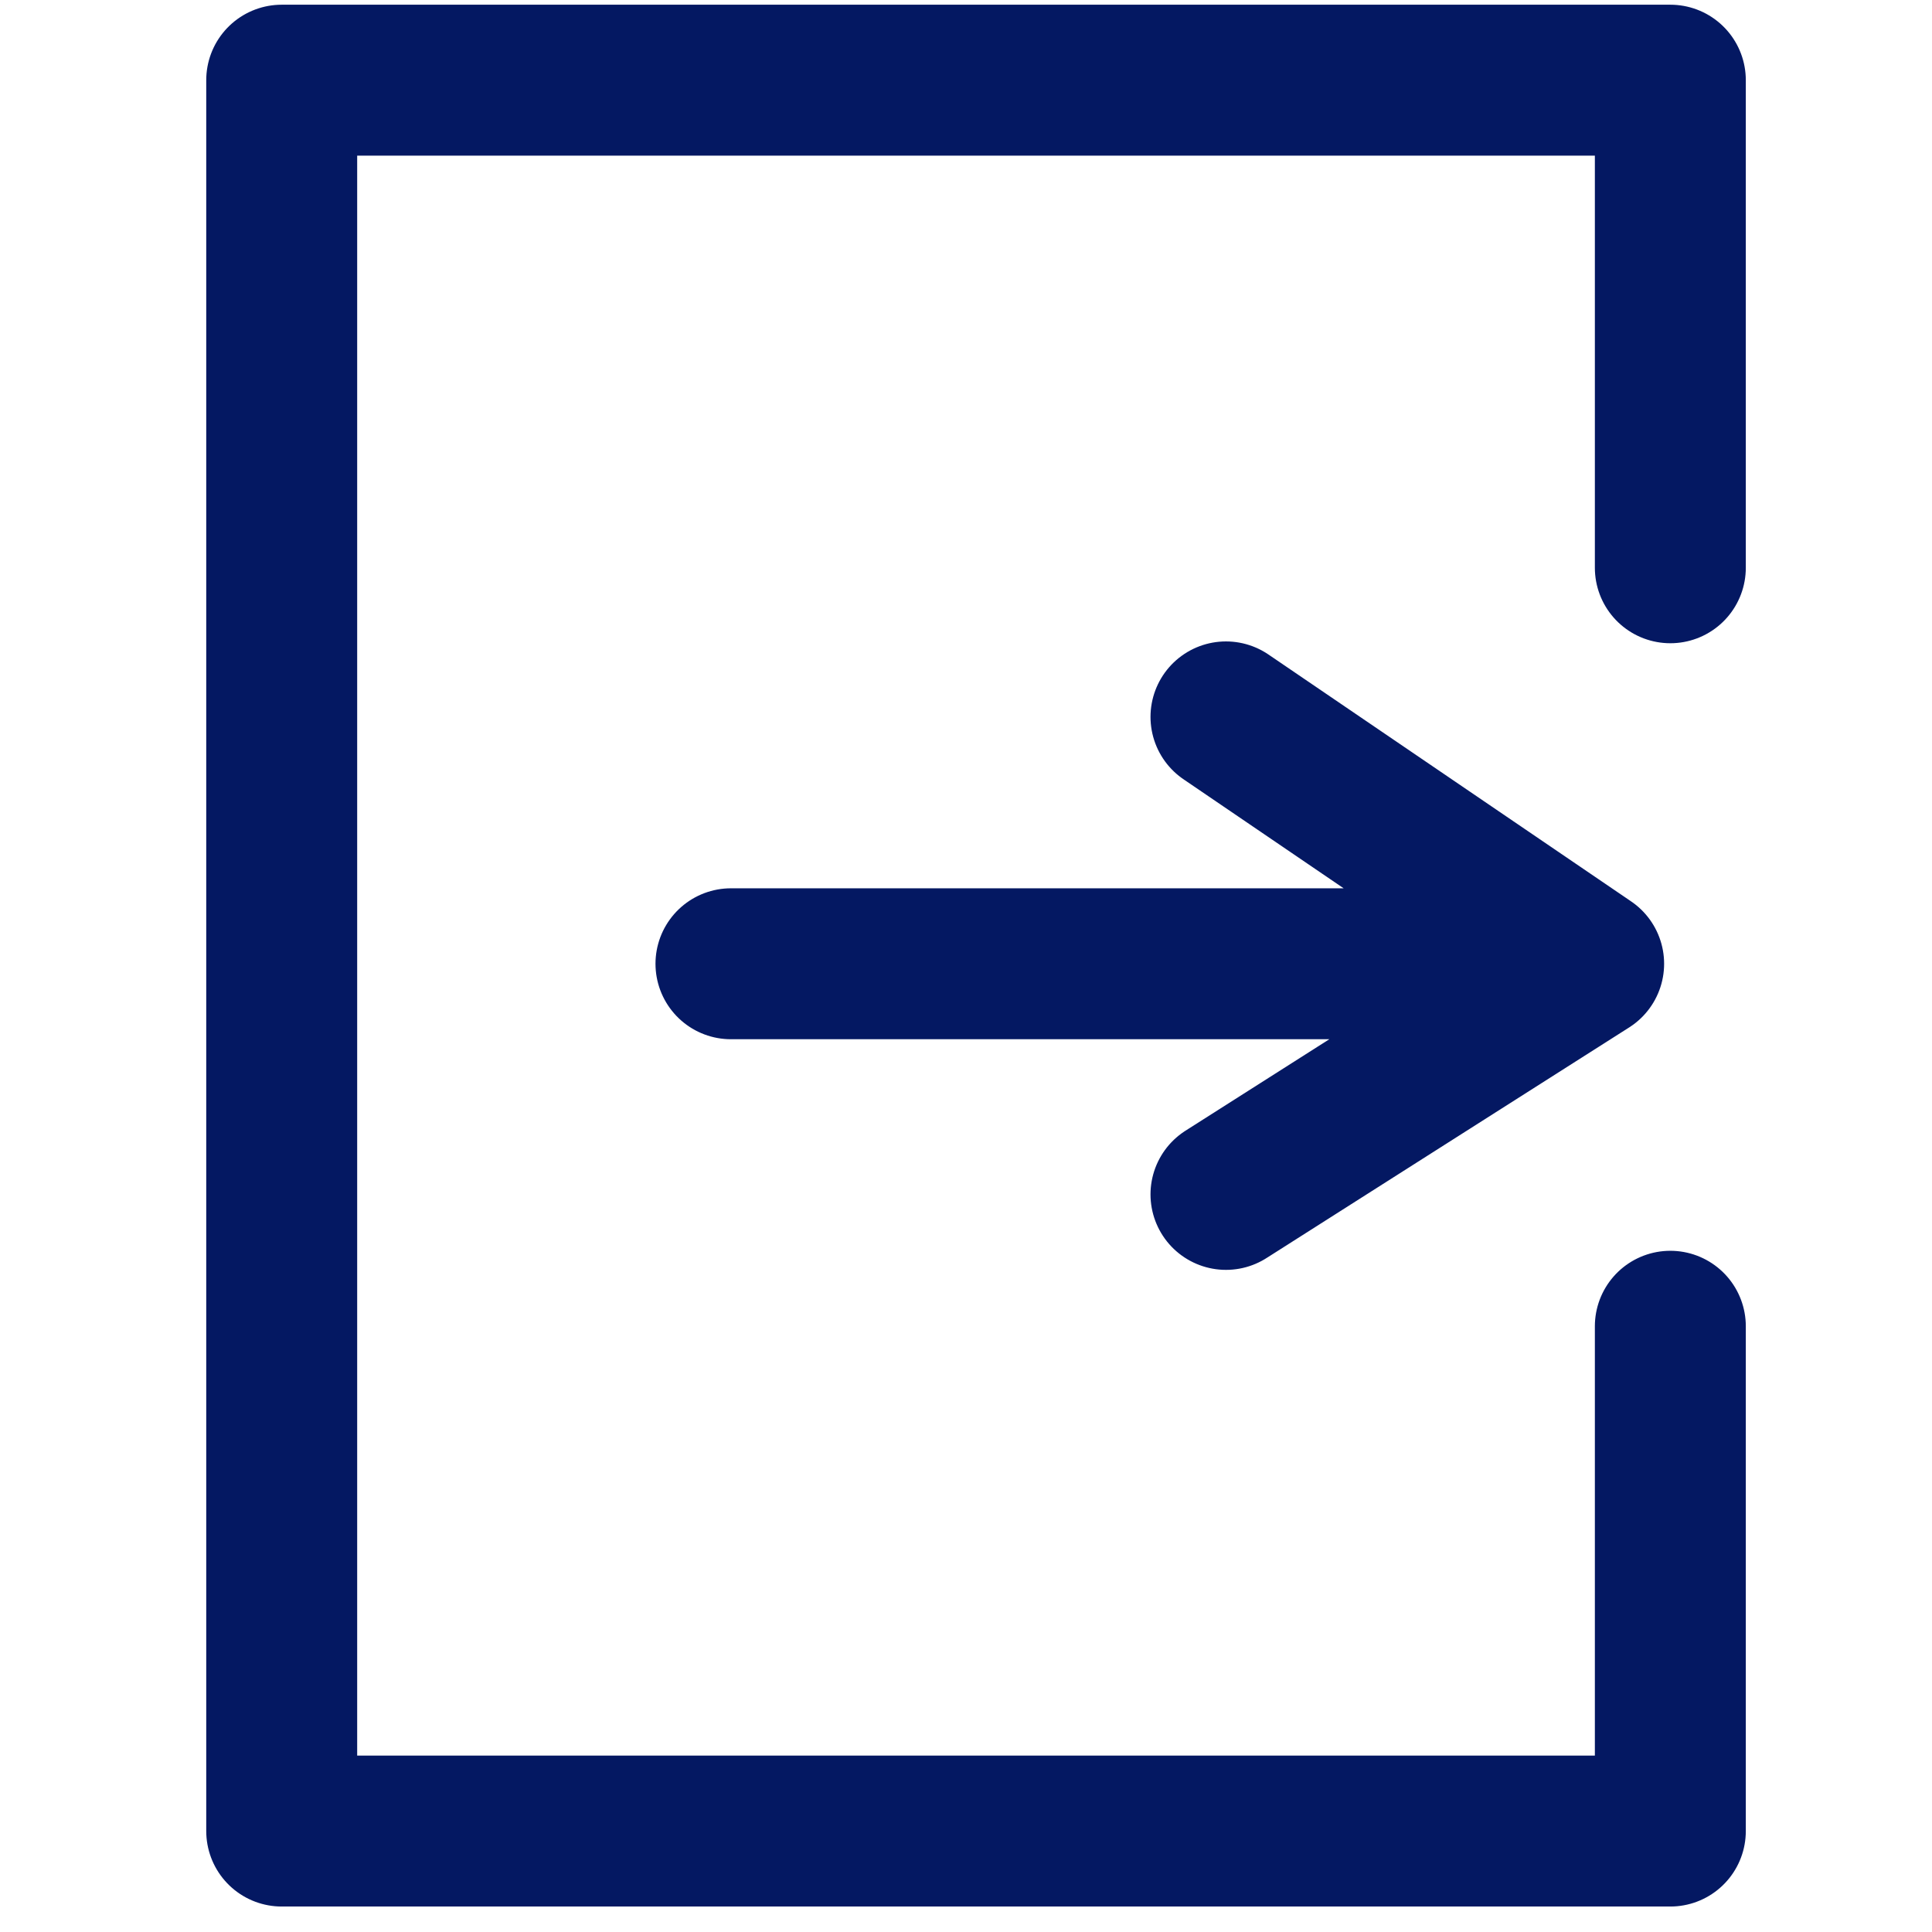 <svg width="32" height="32" viewBox="0 0 32 32" fill="none" xmlns="http://www.w3.org/2000/svg">
<path d="M12.107 15.963H26.313M26.313 15.963L20.306 11.874M26.313 15.963L20.306 19.783M27.666 9.404V1.328H4.666V30.328H27.666V21.967" stroke="#041862" stroke-width="2.5" stroke-linecap="round" stroke-linejoin="round"/>
</svg>
